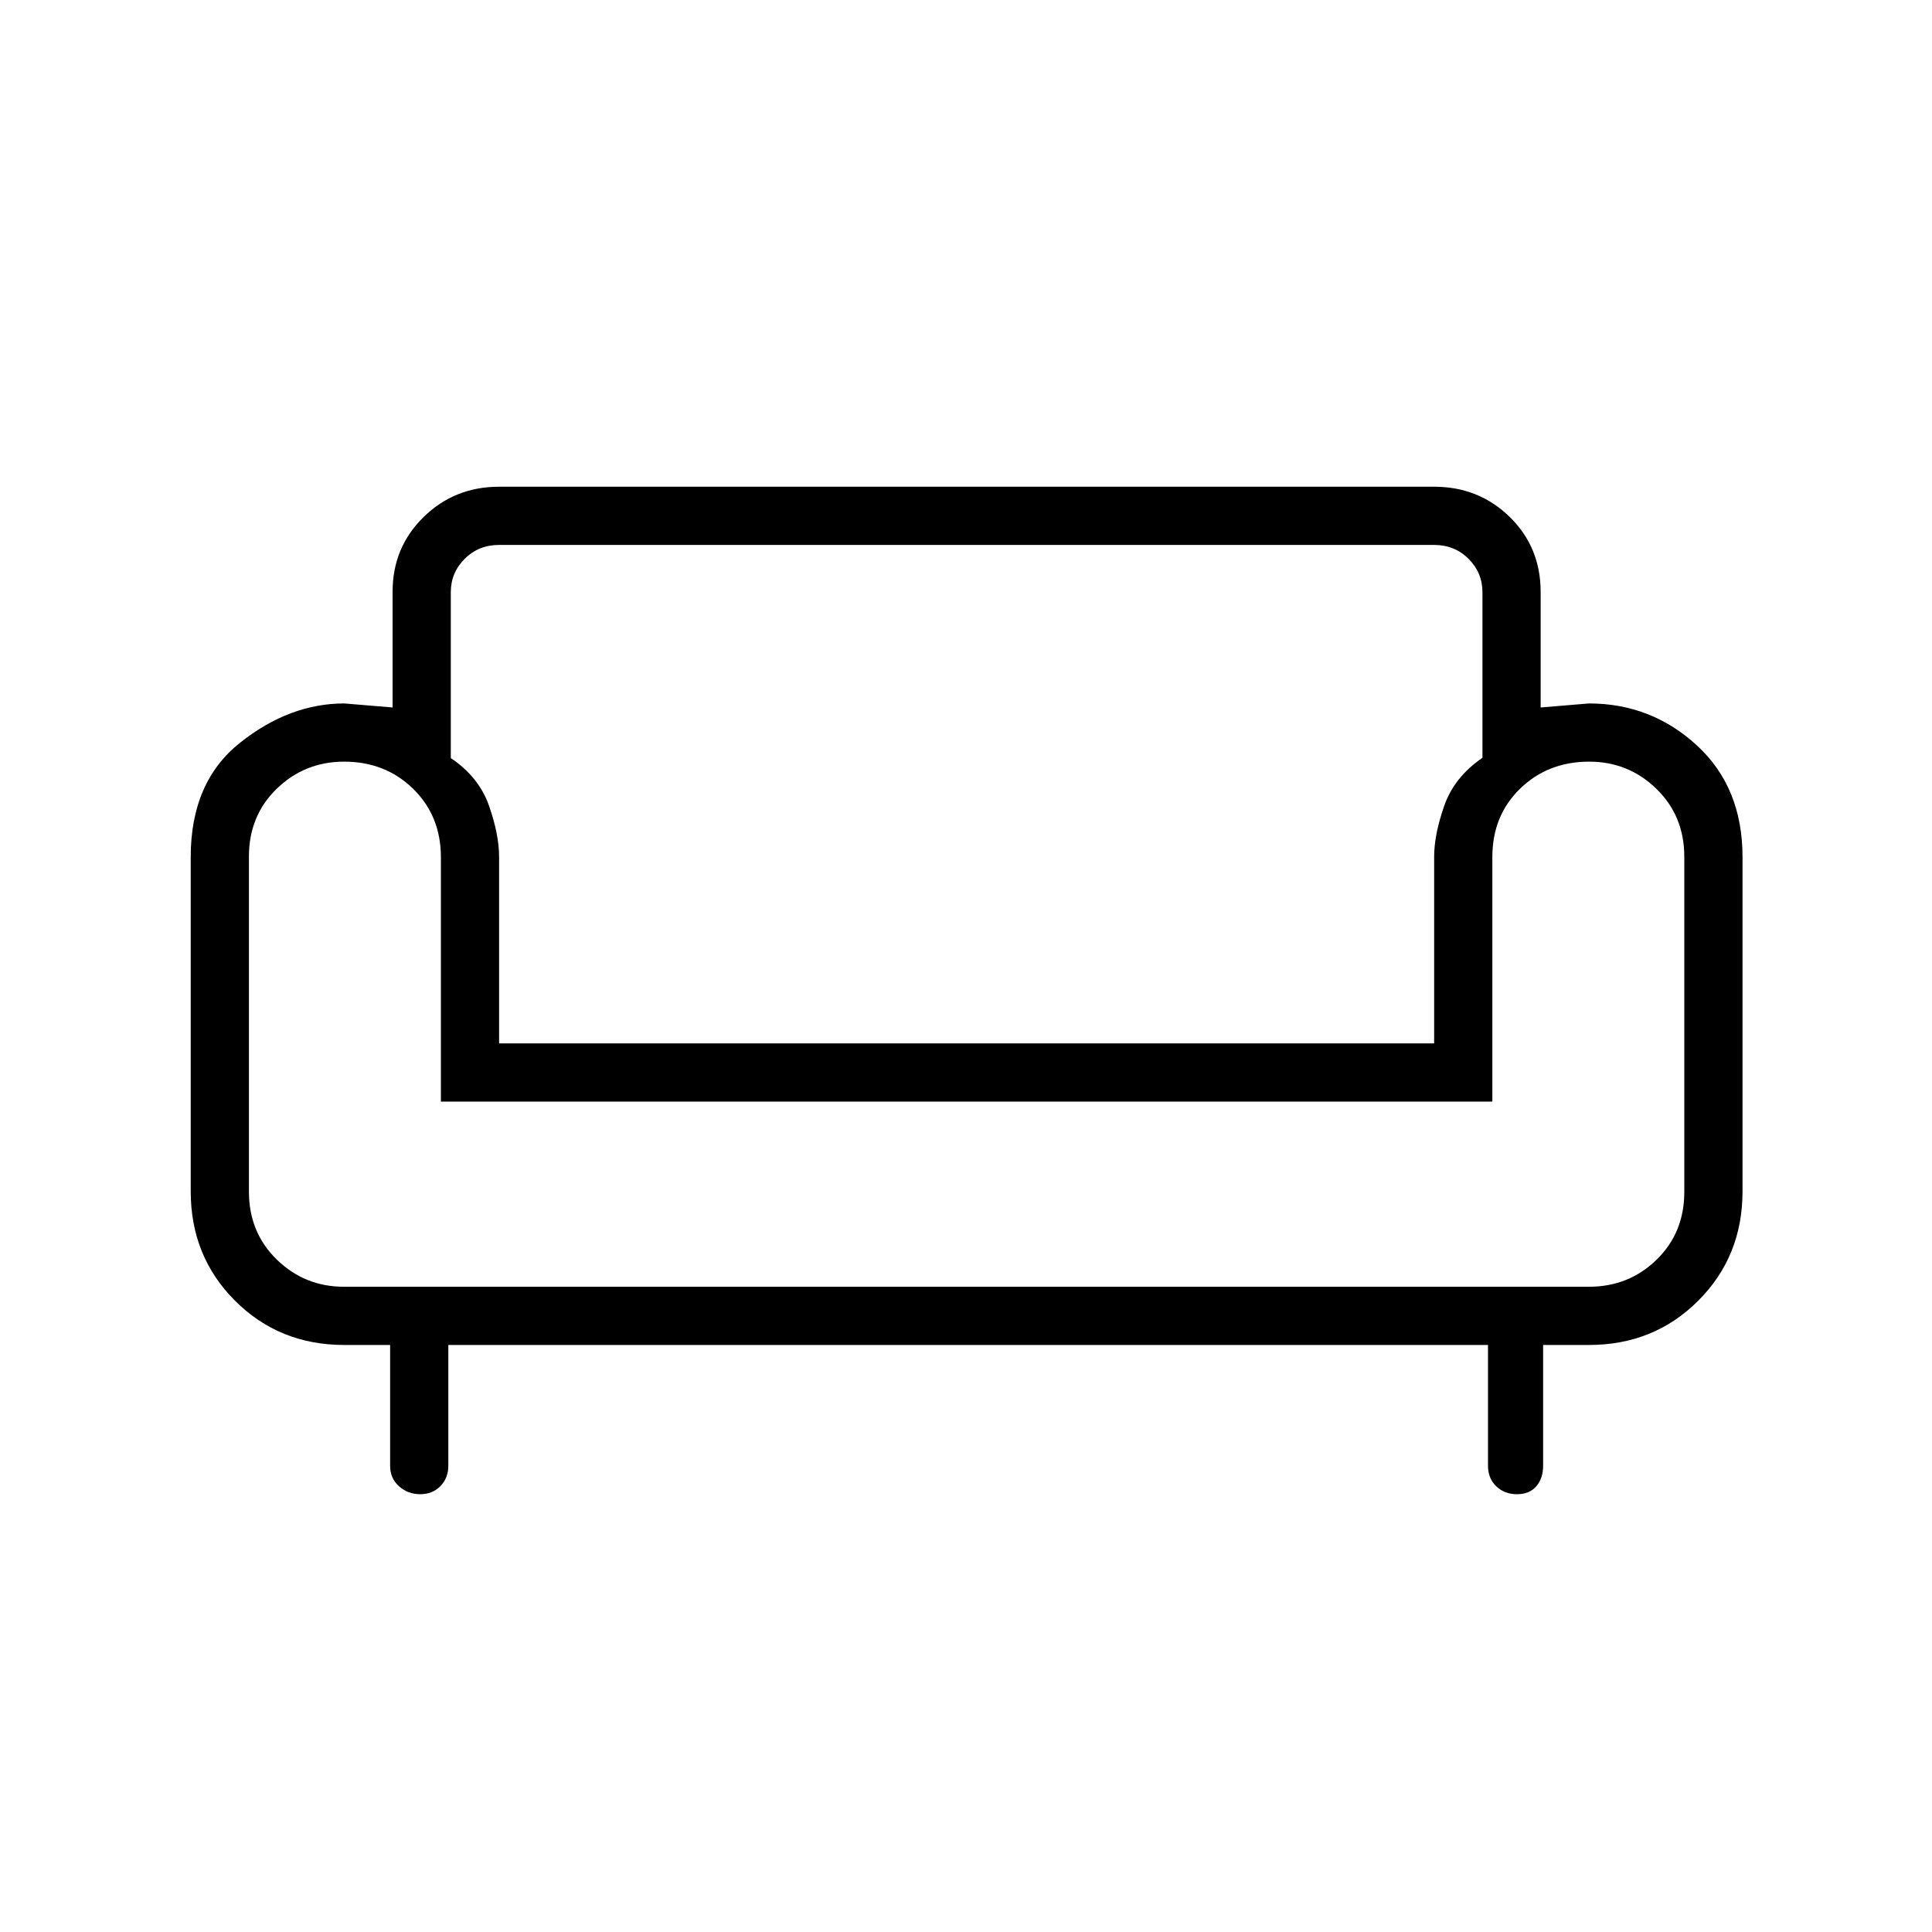 <svg xmlns="http://www.w3.org/2000/svg" height="20" viewBox="0 -960 960 960" width="20"><path d="M208.8-217.54q-6.11 0-10.53-3.93-4.42-3.93-4.42-10.22v-60h-22.77q-32.31 0-54.31-22t-22-54.31v-166.23q0-37.27 24.56-56.75 24.55-19.48 51.75-19.48l24 2v-57.56q0-21.94 15.38-37.04 15.39-15.09 37.54-15.09h464.62q22.14 0 37.53 15t15.39 37.3v57.39l24-2q30.96 0 53.63 20.84 22.68 20.85 22.68 55.47V-368q0 32.31-22 54.31t-54.31 22h-22.77v60q0 6.29-3.4 10.22-3.4 3.93-9.59 3.93-6.22 0-10.31-3.93-4.09-3.93-4.09-10.22v-60H222.77v60q0 6.11-3.93 10.13-3.94 4.02-10.04 4.02Zm-37.88-103.08h618.62q19.78 0 33.58-13.41 13.8-13.41 13.8-33.75v-166.5q0-20.27-13.87-33.77-13.88-13.49-33.4-13.49-20.51 0-34.31 13.41t-13.8 33.98v121.53H219.08v-121.39q0-20.54-13.8-34.04-13.8-13.49-34.32-13.49-19.51 0-33.39 13.41-13.88 13.41-13.88 33.76v166.5q0 20.27 13.87 33.76 13.86 13.49 33.36 13.49ZM248-441.54h464.62v-92.71q0-11.02 5-25.32 5-14.31 19-23.88v-82.29q0-9.69-6.92-16.59-6.91-6.9-17.14-6.9H248.05q-10.22 0-17.14 6.9-6.91 6.9-6.91 16.61v82.41q14 9.4 19 23.72 5 14.32 5 25.34v92.71Zm232.5 0Zm0 120.92Zm0-92Z"/></svg>